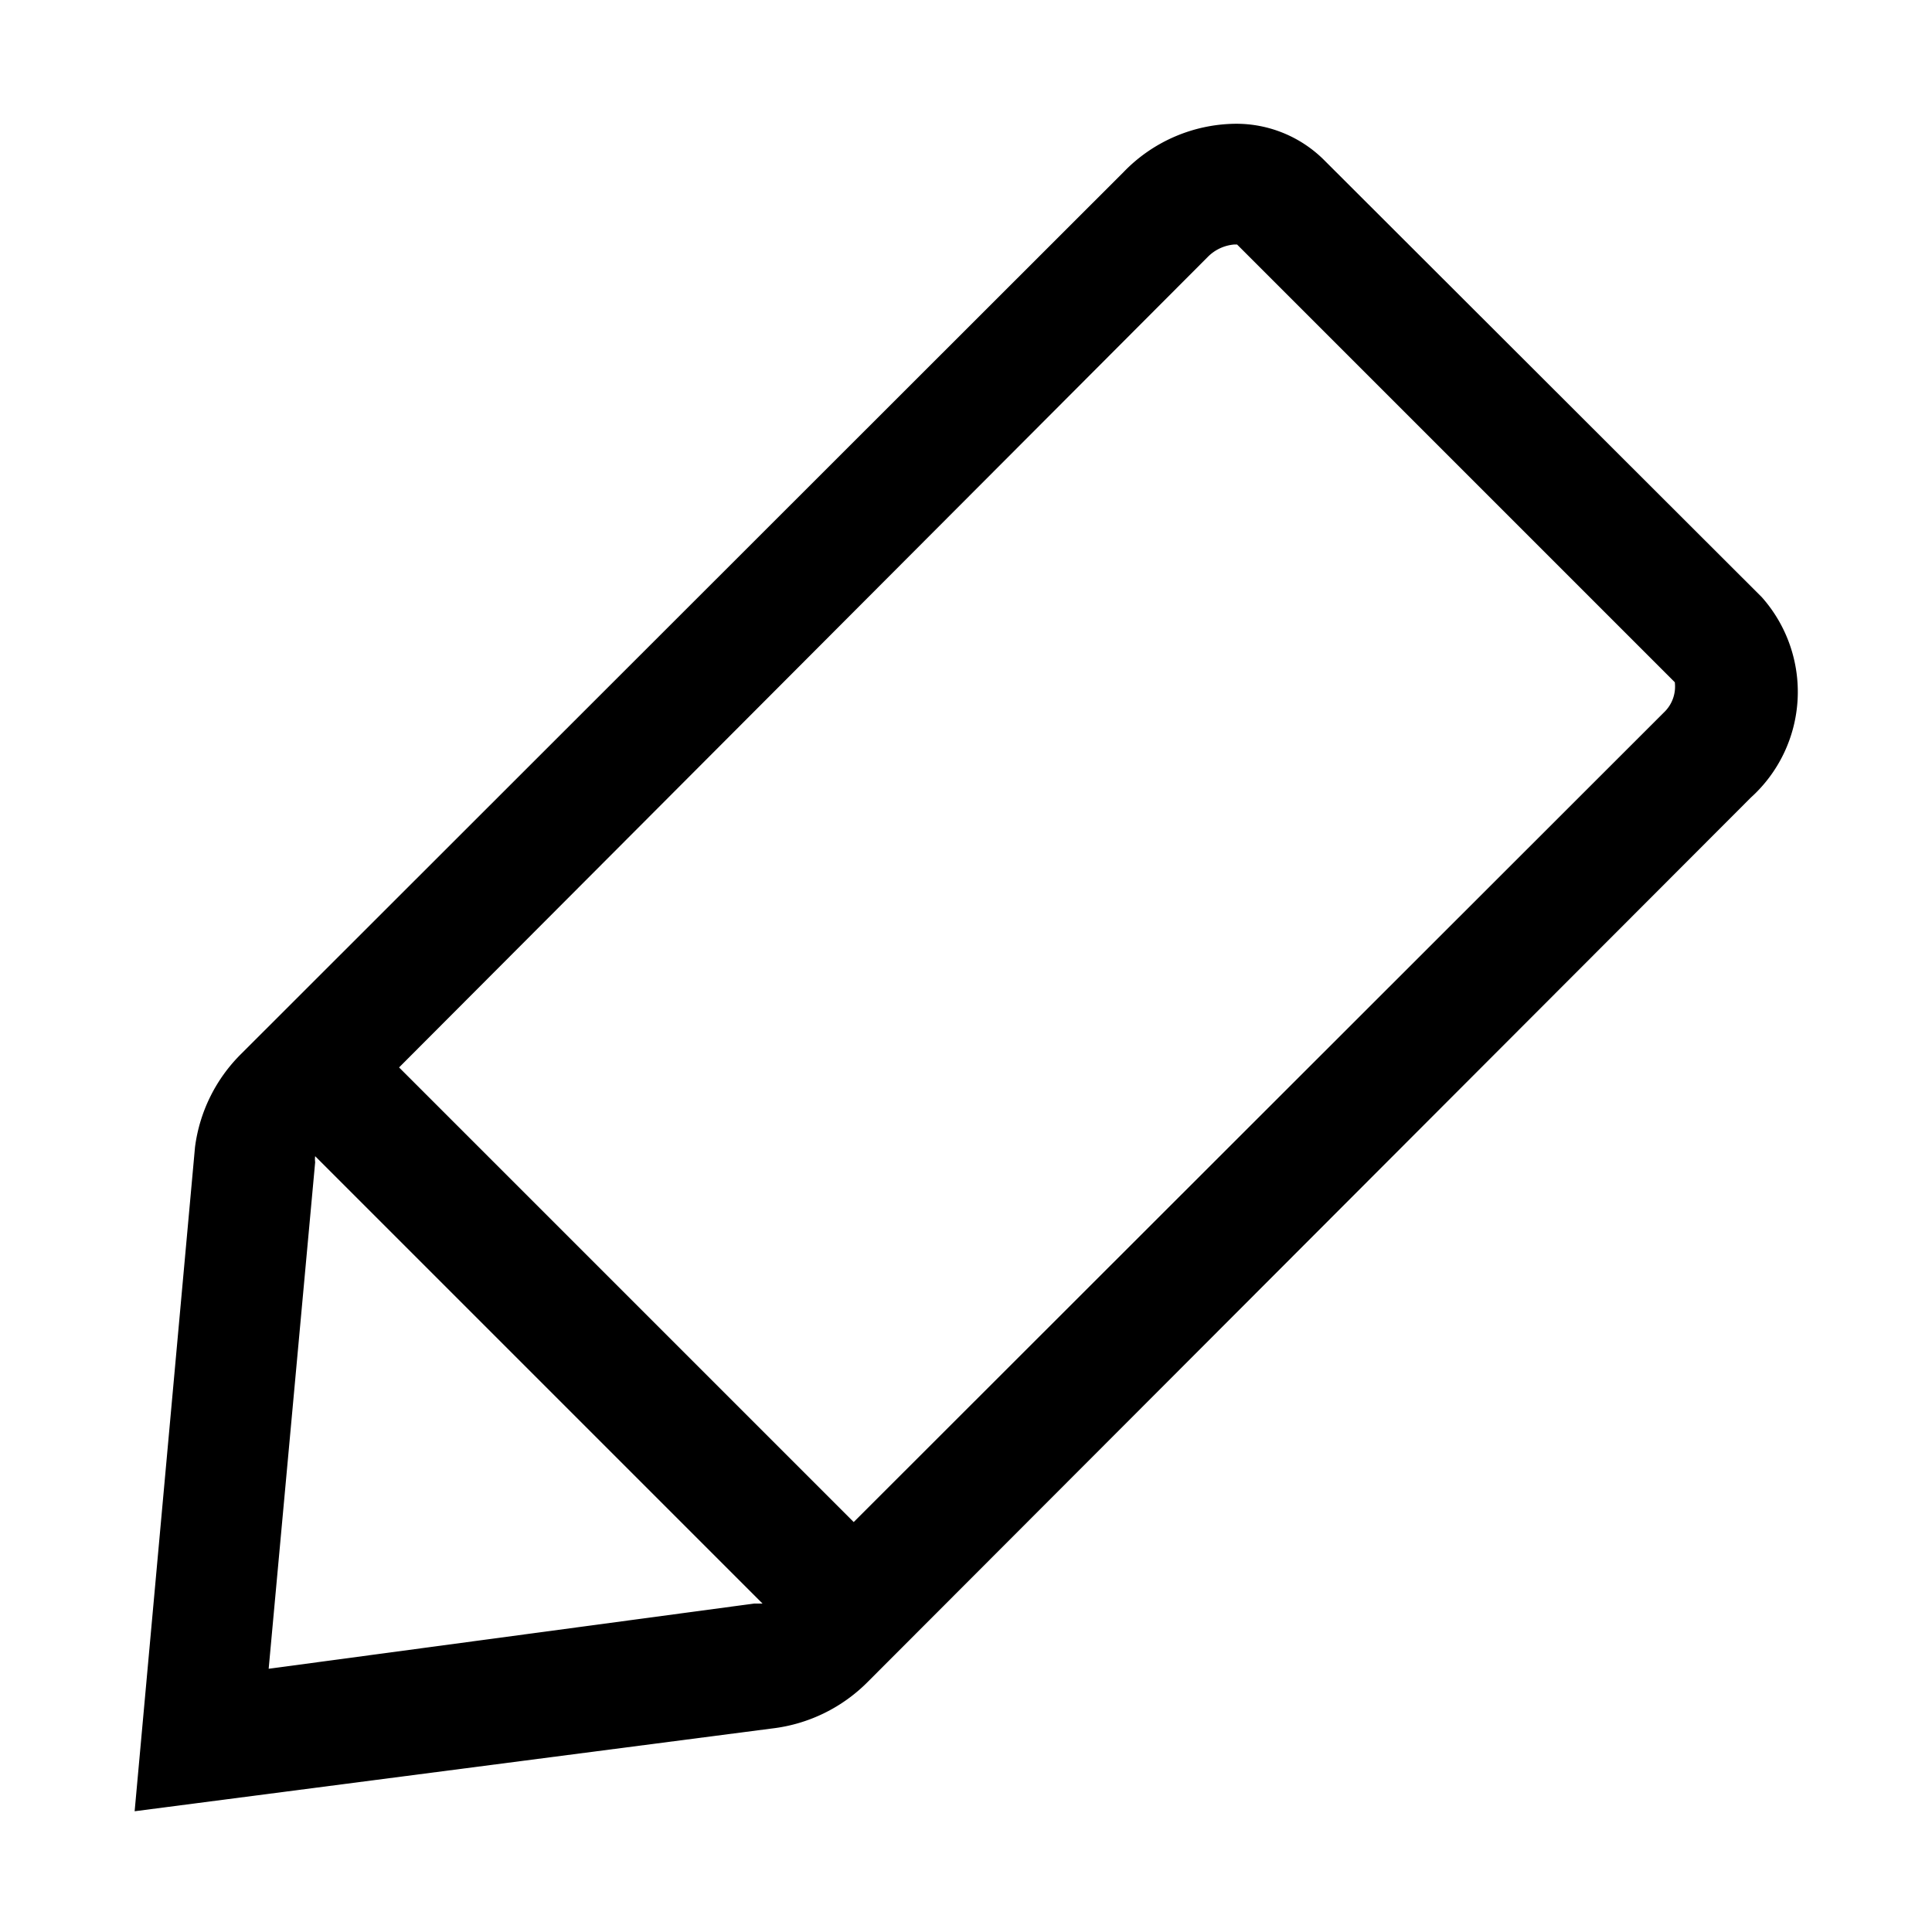 <svg id="Layer_1" data-name="Layer 1" xmlns="http://www.w3.org/2000/svg" viewBox="0 0 32 32"><defs><style>.cls-1{fill:none;}</style></defs><title>pencil-o</title><path d="M29.18,9.89,21.92,2.64a2.06,2.06,0,0,0-1.46-.59,2.61,2.61,0,0,0-1.85.8L4,17.45A2.65,2.65,0,0,0,3.23,19L2.23,30l10.55-1.37a2.67,2.67,0,0,0,1.6-.78L29,13.21A2.36,2.36,0,0,0,29.18,9.89ZM4.45,27.64l.77-8.39a.38.38,0,0,1,0-.1l7.41,7.41-.14,0ZM27.56,11.8,14.14,25.21,6.61,17.68,20,4.26a.7.7,0,0,1,.44-.21h.05l7.25,7.25A.59.59,0,0,1,27.56,11.8Z"/><rect class="cls-1" width="32" height="32"/></svg>